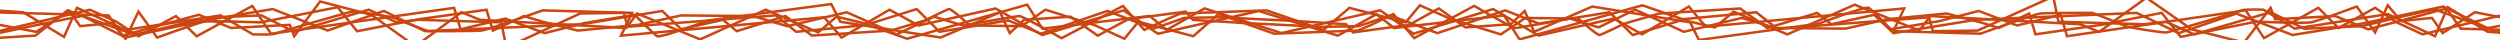 <?xml version="1.0" encoding="UTF-8" standalone="no"?>
<!-- Created with Inkscape (http://www.inkscape.org/) -->

<svg
   xmlns:dc="http://purl.org/dc/elements/1.1/"
   xmlns:cc="http://creativecommons.org/ns#"
   xmlns:rdf="http://www.w3.org/1999/02/22-rdf-syntax-ns#"
   xmlns:svg="http://www.w3.org/2000/svg"
   xmlns="http://www.w3.org/2000/svg"
   xmlns:sodipodi="http://sodipodi.sourceforge.net/DTD/sodipodi-0.dtd"
   xmlns:inkscape="http://www.inkscape.org/namespaces/inkscape"
   width="1000"
   height="16"
   id="svg3016"
   version="1.1"
   inkscape:version="0.48.2 r9819"
   sodipodi:docname="wall.svg"
   inkscape:export-filename="/home/william/Dev/C/spaceedit/spaceedit/data/wall.png"
   inkscape:export-xdpi="360"
   inkscape:export-ydpi="360">
  <defs
     id="defs3018" />
  <sodipodi:namedview
     id="base"
     pagecolor="#ffffff"
     bordercolor="#666666"
     borderopacity="1.0"
     inkscape:pageopacity="0.0"
     inkscape:pageshadow="2"
     inkscape:zoom="3.2357206"
     inkscape:cx="966.99687"
     inkscape:cy="-14.477108"
     inkscape:document-units="px"
     inkscape:current-layer="layer1"
     showgrid="false"
     inkscape:window-width="1020"
     inkscape:window-height="577"
     inkscape:window-x="0"
     inkscape:window-y="19"
     inkscape:window-maximized="1" />
  <g
     inkscape:label="Layer 1"
     inkscape:groupmode="layer"
     id="layer1"
     transform="translate(0,-1036.362)">
    <path
       style="fill:none;stroke:#cb4611;stroke-width:1px;stroke-linecap:butt;stroke-linejoin:miter;stroke-opacity:1"
       d="M -0.505,13.222 C 32.83,6.151 33.082,6.404 33.082,6.404 l 17.173,8.586 c 0,0 30.557,-6.566 31.82,-6.819 1.263,-0.253 27.022,-4.546 27.022,-4.546 l 21.971,8.586 22.476,-7.829 16.415,8.081 62.882,-2.778 32.072,-5.303 7.576,7.324 16.668,-3.788 5.556,4.546 19.445,-6.061 10.607,7.829 31.567,-2.02 13.637,-4.041 c 0,0 8.586,-4.293 9.596,-4.546 1.01,-0.253 8.334,6.566 8.334,6.566 l 20.708,0.253 9.596,-6.566 19.951,6.313 11.617,5.303 5.556,-6.819 21.971,5.808 10.102,-8.839 22.223,7.829 33.588,-1.263 5.303,-2.273 8.839,-4.293 8.334,9.596 23.991,-12.879 c 0,0 15.152,8.839 16.415,8.839 1.263,0 21.971,-3.788 21.971,-3.788 l 11.364,3.536 14.647,-7.071 19.445,8.839 23.234,-5.556 13.385,4.041 28.032,0.253 16.92,-3.788 23.486,-2.273 13.637,3.536 7.324,2.273 12.122,-5.808 2.525,8.334 26.264,-3.788 24.244,-4.798 7.576,9.596 30.052,-6.061 c 0,0 19.698,0.758 22.223,0.253 2.525,-0.505 18.183,-6.313 18.183,-6.313 l 7.324,10.354 5.051,-10.859 5.303,6.313 12.374,-1.263 4.293,6.061 12.879,-8.334 29.799,5.808"
       id="path3794"
       inkscape:connector-curvature="0"
       transform="translate(0,1036.362)" />
    <path
       style="fill:none;stroke:#cb4611;stroke-width:1px;stroke-linecap:butt;stroke-linejoin:miter;stroke-opacity:1"
       d="M -4.041,4.888 C 43.437,6.151 43.437,6.151 43.437,6.151 l 5.556,8.081 30.557,-8.334 12.879,5.303 23.486,-1.263 1.768,4.546 10.354,-13.89 20.456,5.303 17.678,12.627 18.435,-13.637 7.324,3.03 58.589,3.283 4.293,-5.808 25.254,10.354 26.264,-11.869 20.961,9.091 7.324,-6.313 12.627,3.03 19.445,-6.061 9.091,9.091 27.527,-4.546 13.132,5.303 26.517,-9.091 18.435,7.071 12.374,-4.293 14.142,-0.253 30.557,1.515 19.951,1.263 2.778,3.283 22.476,-3.03 11.869,-6.566 10.607,7.576 18.183,-1.263 5.556,-5.303 3.788,8.334 L 636.901,2.615 676.045,8.929 679.58,16 727.562,9.434 c 0,0 18.688,-7.071 19.951,-6.313 1.263,0.758 8.839,8.586 8.839,8.586 l 19.445,-3.283 15.657,-4.041 15.405,5.808 17.425,-4.293 2.525,8.586 71.468,-10.354 7.324,11.112 21.718,-12.122 8.081,8.081 14.647,-8.081 8.586,5.808 10.354,4.798 38.891,-9.344"
       id="path3796"
       inkscape:connector-curvature="0"
       transform="translate(0,1036.362)" />
    <path
       style="fill:none;stroke:#cb4611;stroke-width:1px;stroke-linecap:butt;stroke-linejoin:miter;stroke-opacity:1"
       d="M -2.273,15.242 14.142,14.232 27.022,4.131 c 0,0 25.254,9.344 26.517,9.596 1.263,0.253 28.537,-6.566 28.537,-6.566 l 22.476,-1.01 13.132,6.566 29.799,-8.839 11.112,5.051 8.586,-1.01 33.335,1.01 2.02,10.102 29.547,-13.637 17.425,-0.253 1.515,5.556 59.346,-4.546 8.081,6.566 28.789,-2.778 15.657,5.556 47.982,-13.637 6.061,9.596 42.931,-5.051 6.819,5.556 15.152,-8.586 30.81,9.849 39.396,-9.091 13.385,9.344 31.82,-9.849 18.183,10.607 30.052,-6.819 11.364,6.313 18.688,-11.112 6.819,8.081 79.297,-7.324 -4.293,9.091 34.85,1.01 c 0,0 21.466,-7.829 23.991,-8.081 2.525,-0.253 20.708,-0.253 20.708,-0.253 0,0 11.364,4.293 12.627,5.051 1.263,0.758 15.657,3.03 17.173,2.778 1.515,-0.253 28.789,-8.334 30.052,-8.839 1.263,-0.505 8.586,-0.253 8.586,-0.253 l 12.627,7.576 37.123,-5.808 18.94,8.839 5.051,-11.617 15.91,9.849 18.435,1.263"
       id="path3798"
       inkscape:connector-curvature="0"
       transform="translate(0,1036.362)" />
    <path
       style="fill:none;stroke:#cb4611;stroke-width:1.012px;stroke-linecap:butt;stroke-linejoin:miter;stroke-opacity:1"
       d="m 1029.328,1040.766 c -34.156,7.071 -34.414,6.819 -34.414,6.819 l -17.595,-8.586 c 0,0 -31.309,6.566 -32.603,6.819 -1.294,0.253 -27.687,4.546 -27.687,4.546 l -22.512,-8.586 -23.029,7.829 -16.819,-8.081 -64.43,2.778 -32.862,5.303 -7.763,-7.324 -17.078,3.788 -5.693,-4.546 -19.924,6.061 -10.868,-7.829 -32.344,2.02 -13.973,4.041 c 0,0 -8.798,4.293 -9.833,4.546 -1.035,0.253 -8.539,-6.566 -8.539,-6.566 l -21.218,-0.253 -9.833,6.566 -20.442,-6.313 -11.903,-5.303 -5.693,6.819 -22.512,-5.808 -10.35,8.839 -22.77,-7.829 -34.414,1.263 -5.434,2.273 -9.056,4.293 -8.539,-9.596 -24.582,12.879 c 0,0 -15.525,-8.839 -16.819,-8.839 -1.294,0 -22.512,3.788 -22.512,3.788 l -11.644,-3.536 -15.008,7.071 -19.924,-8.839 -23.805,5.556 -13.714,-4.041 -28.722,-0.253 -17.337,3.788 -24.064,2.273 -13.973,-3.536 -7.504,-2.273 -12.42,5.808 -2.588,-8.334 -26.91,3.788 -24.84,4.798 -7.763,-9.596 -30.792,6.061 c 0,0 -20.183,-0.758 -22.77,-0.253 -2.588,0.505 -18.63,6.314 -18.63,6.314 l -7.504,-10.354 -5.175,10.859 -5.434,-6.314 -12.679,1.263 -4.399,-6.061 -13.197,8.334 -30.533,-5.808"
       id="path3794-6"
       inkscape:connector-curvature="0" />
    <path
       style="fill:none;stroke:#cb4611;stroke-width:1.012px;stroke-linecap:butt;stroke-linejoin:miter;stroke-opacity:1"
       d="m 1032.951,1049.1 c -48.646,-1.263 -48.646,-1.263 -48.646,-1.263 l -5.693,-8.081 -31.309,8.334 -13.196,-5.303 -24.064,1.263 -1.811,-4.546 -10.609,13.89 -20.959,-5.303 -18.113,-12.627 -18.889,13.637 -7.504,-3.03 -60.031,-3.283 -4.399,5.808 -25.875,-10.354 -26.91,11.869 -21.477,-9.091 -7.504,6.314 -12.938,-3.03 -19.924,6.061 -9.315,-9.091 -28.204,4.546 -13.455,-5.303 -27.169,9.091 -18.889,-7.071 -12.679,4.293 -14.49,0.253 -31.309,-1.515 -20.442,-1.263 -2.846,-3.283 -23.029,3.03 -12.161,6.566 -10.868,-7.576 -18.63,1.263 -5.693,5.303 -3.881,-8.334 -23.805,10.101 -40.107,-6.314 -3.623,-7.071 -49.163,6.566 c 0,0 -19.148,7.071 -20.442,6.313 -1.294,-0.758 -9.056,-8.586 -9.056,-8.586 l -19.924,3.283 -16.043,4.041 -15.784,-5.808 -17.854,4.293 -2.588,-8.586 -73.228,10.354 -7.504,-11.112 -22.253,12.122 -8.28,-8.081 -15.008,8.081 -8.798,-5.808 -10.609,-4.798 -39.848,9.344"
       id="path3796-1"
       inkscape:connector-curvature="0" />
    <path
       style="fill:none;stroke:#cb4611;stroke-width:1.012px;stroke-linecap:butt;stroke-linejoin:miter;stroke-opacity:1"
       d="m 1031.139,1038.745 -16.819,1.01 -13.197,10.102 c 0,0 -25.875,-9.344 -27.169,-9.597 -1.294,-0.253 -29.239,6.566 -29.239,6.566 l -23.029,1.01 -13.455,-6.566 -30.533,8.839 -11.385,-5.051 -8.798,1.01 -34.156,-1.01 -2.07,-10.101 -30.274,13.637 -17.854,0.253 -1.553,-5.556 -60.807,4.546 -8.28,-6.566 -29.498,2.778 -16.043,-5.556 -49.163,13.637 -6.21,-9.596 -43.988,5.051 -6.986,-5.556 -15.525,8.586 -31.568,-9.849 -40.366,9.091 -13.714,-9.344 -32.603,9.849 -18.63,-10.607 -30.792,6.819 -11.644,-6.314 -19.148,11.112 -6.986,-8.081 -81.249,7.324 4.399,-9.091 -35.708,-1.01 c 0,0 -21.994,7.829 -24.582,8.081 -2.588,0.253 -21.218,0.253 -21.218,0.253 0,0 -11.644,-4.293 -12.938,-5.051 -1.294,-0.758 -16.043,-3.03 -17.595,-2.778 -1.553,0.253 -29.498,8.334 -30.792,8.839 -1.294,0.505 -8.798,0.253 -8.798,0.253 l -12.938,-7.576 -38.037,5.808 -19.407,-8.839 -5.175,11.617 -16.302,-9.849 -18.889,-1.263"
       id="path3798-8"
       inkscape:connector-curvature="0" />
  </g>
</svg>
